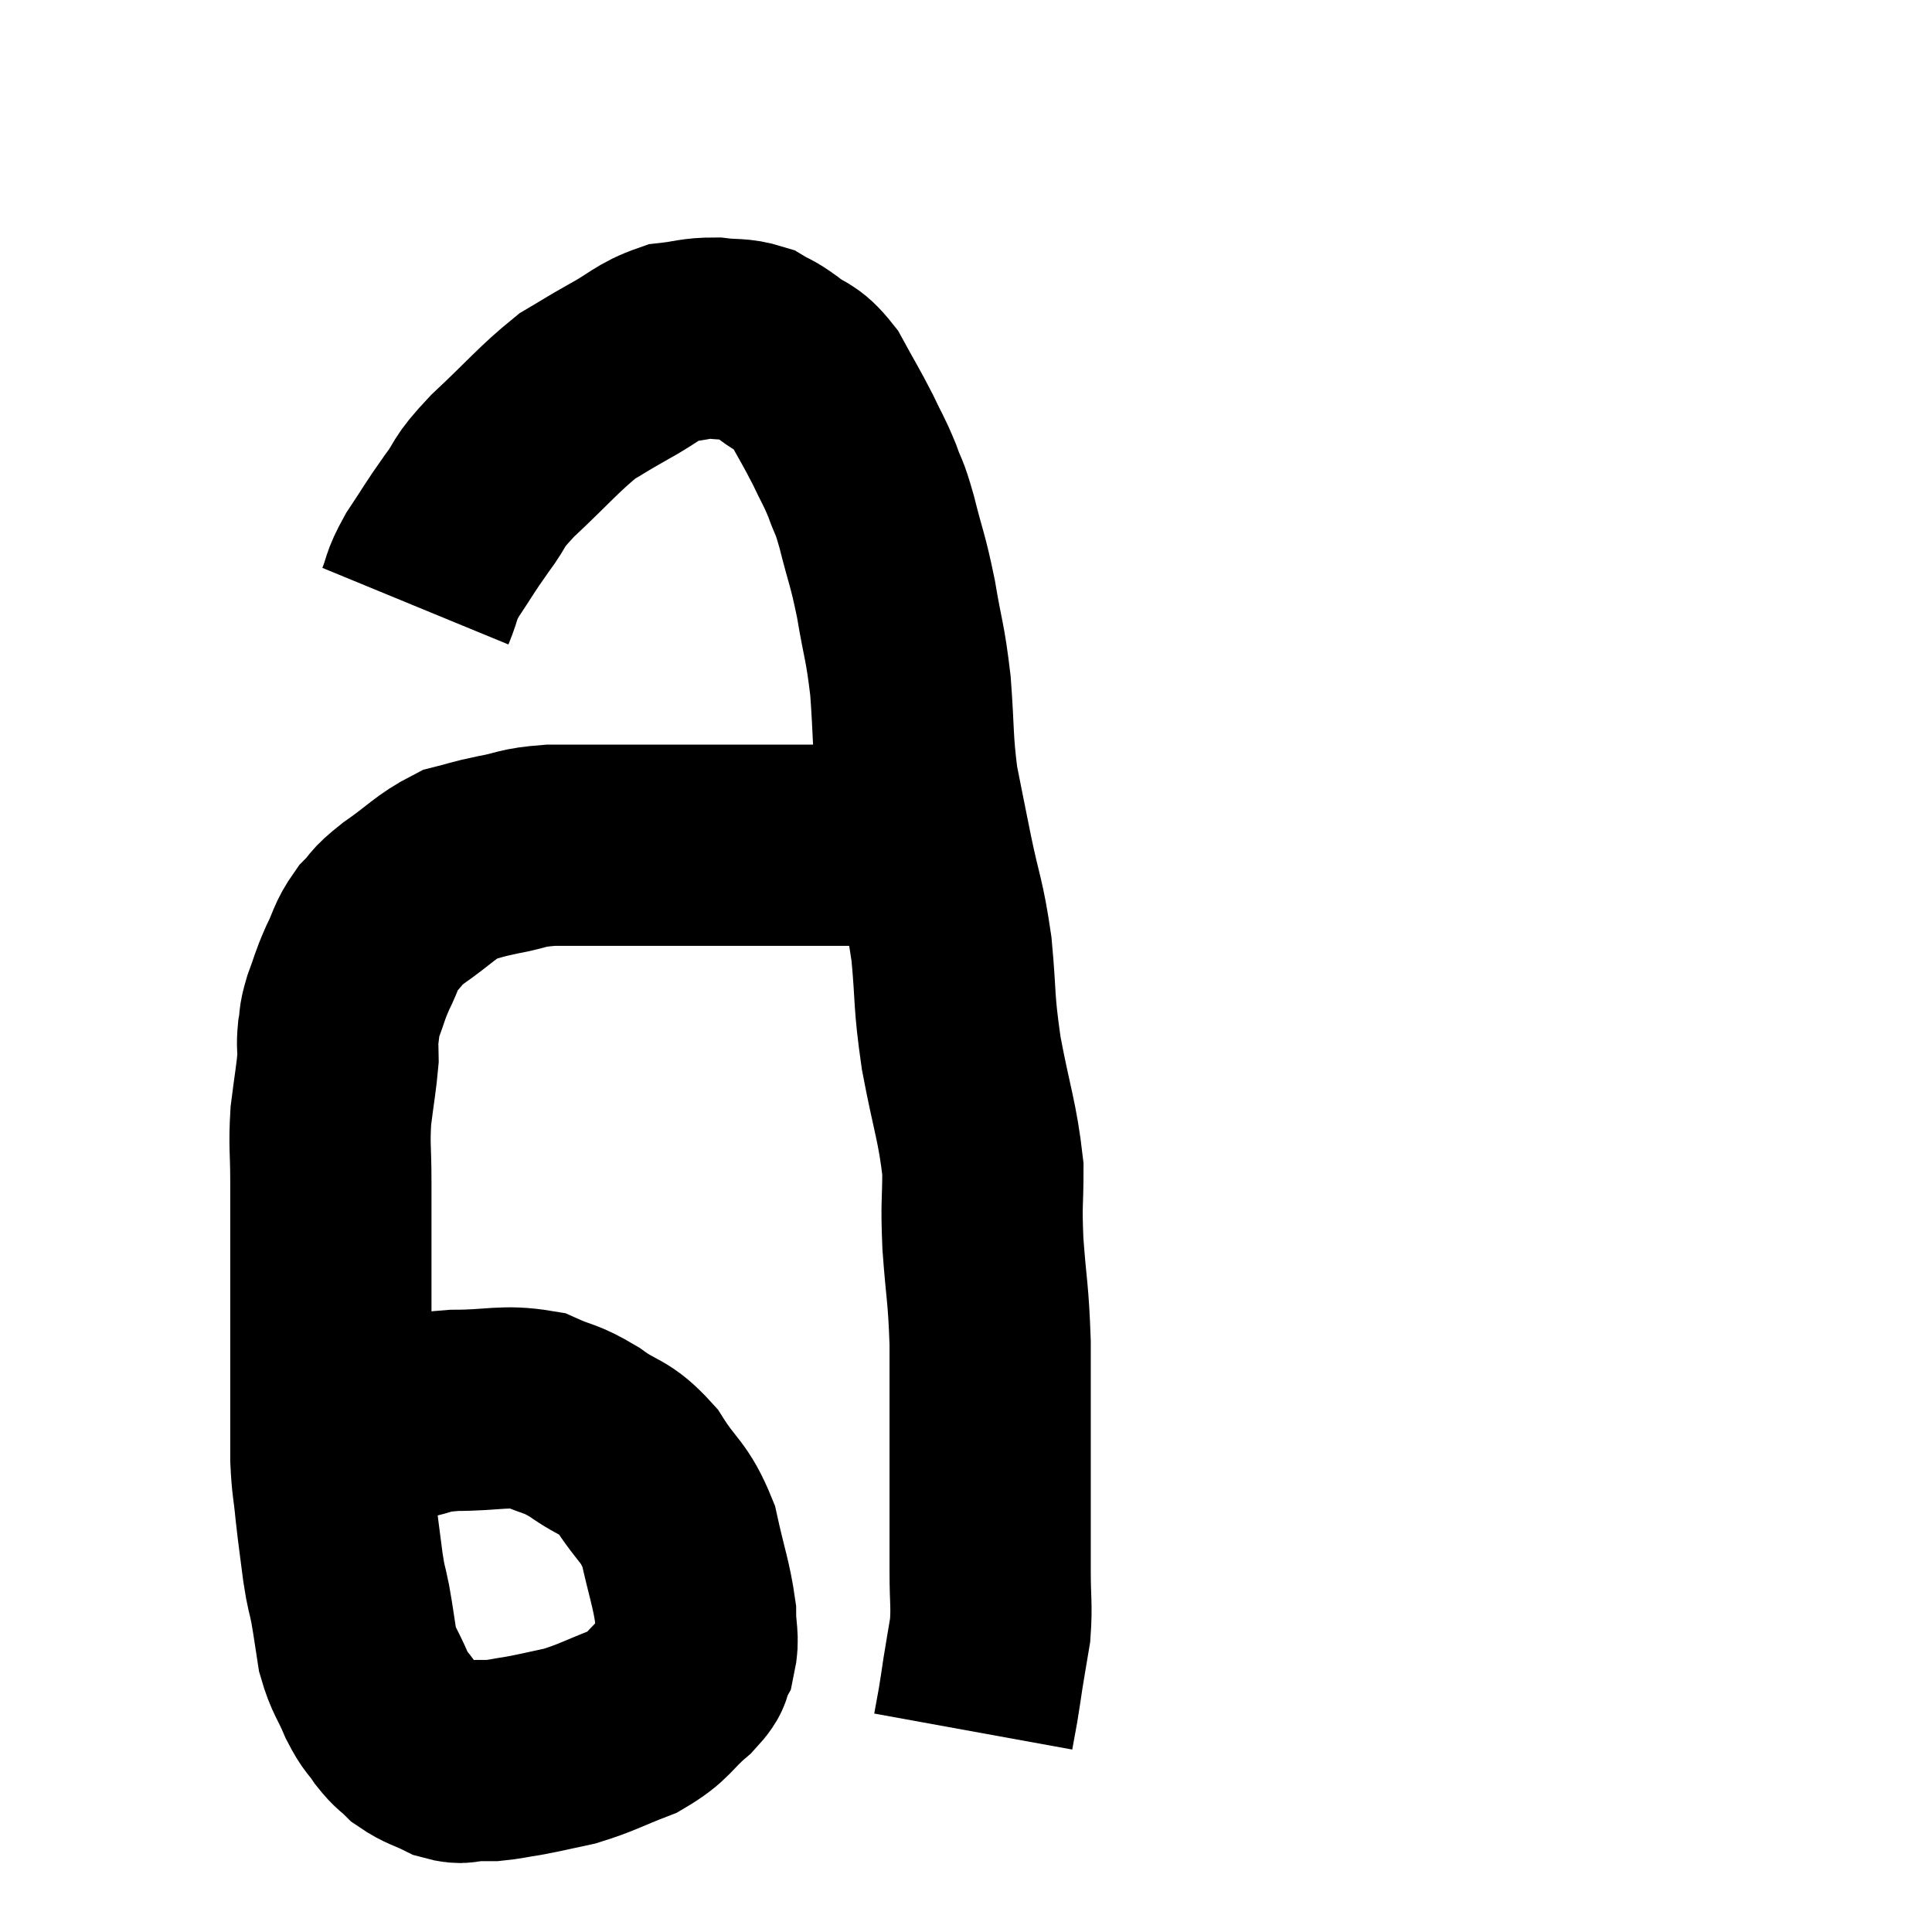 <svg width="48" height="48" viewBox="0 0 48 48" xmlns="http://www.w3.org/2000/svg"><path d="M 8.58 36.06 C 9.3 35.67, 9.345 35.535, 10.02 35.28 C 10.65 35.16, 10.455 35.1, 11.28 35.04 C 12.3 35.04, 12.51 34.905, 13.32 35.04 C 13.92 35.31, 13.89 35.205, 14.52 35.58 C 15.18 36.06, 15.255 35.895, 15.84 36.54 C 16.35 37.35, 16.5 37.275, 16.86 38.16 C 17.07 39.12, 17.175 39.345, 17.28 40.08 C 17.28 40.59, 17.37 40.68, 17.28 41.1 C 17.1 41.43, 17.31 41.34, 16.92 41.76 C 16.32 42.27, 16.41 42.375, 15.72 42.78 C 14.94 43.08, 14.835 43.17, 14.16 43.38 C 13.59 43.5, 13.5 43.53, 13.02 43.62 C 12.63 43.68, 12.54 43.71, 12.24 43.74 C 12.03 43.74, 12.09 43.74, 11.82 43.74 C 11.49 43.74, 11.535 43.845, 11.16 43.74 C 10.74 43.53, 10.65 43.545, 10.32 43.32 C 10.08 43.08, 10.08 43.14, 9.84 42.84 C 9.6 42.48, 9.6 42.585, 9.36 42.12 C 9.12 41.55, 9.045 41.55, 8.88 40.98 C 8.79 40.41, 8.79 40.35, 8.7 39.84 C 8.61 39.39, 8.61 39.525, 8.52 38.94 C 8.43 38.22, 8.415 38.175, 8.34 37.5 C 8.28 36.87, 8.25 36.9, 8.22 36.24 C 8.22 35.55, 8.22 35.715, 8.22 34.86 C 8.22 33.84, 8.22 33.765, 8.22 32.82 C 8.22 31.95, 8.22 31.95, 8.22 31.08 C 8.22 30.21, 8.22 30.18, 8.22 29.34 C 8.22 28.53, 8.175 28.485, 8.22 27.72 C 8.31 27, 8.355 26.79, 8.4 26.28 C 8.4 25.98, 8.37 25.995, 8.4 25.68 C 8.46 25.35, 8.4 25.425, 8.52 25.02 C 8.7 24.54, 8.67 24.54, 8.88 24.06 C 9.12 23.58, 9.075 23.505, 9.36 23.1 C 9.69 22.77, 9.51 22.845, 10.02 22.44 C 10.71 21.96, 10.815 21.78, 11.4 21.48 C 11.88 21.36, 11.79 21.36, 12.36 21.24 C 13.02 21.12, 12.9 21.06, 13.68 21 C 14.58 21, 14.67 21, 15.48 21 C 16.2 21, 15.975 21, 16.92 21 C 18.09 21, 18.27 21, 19.26 21 C 20.07 21, 20.355 21, 20.88 21 C 21.12 21, 21.135 21, 21.36 21 C 21.57 21, 21.6 21, 21.78 21 C 21.93 21, 21.885 21, 22.08 21 C 22.32 21, 22.365 21, 22.56 21 C 22.71 21, 22.785 21, 22.86 21 C 22.86 21, 22.86 21, 22.86 21 L 22.86 21" fill="none" stroke="black" stroke-width="5"></path><path d="M 10.32 15.06 C 10.53 14.55, 10.425 14.61, 10.74 14.04 C 11.16 13.41, 11.145 13.395, 11.58 12.78 C 12.03 12.18, 11.79 12.315, 12.48 11.58 C 13.41 10.71, 13.62 10.425, 14.34 9.84 C 14.85 9.54, 14.775 9.57, 15.36 9.24 C 16.02 8.88, 16.08 8.73, 16.68 8.52 C 17.22 8.46, 17.25 8.4, 17.76 8.4 C 18.24 8.46, 18.33 8.4, 18.72 8.52 C 19.02 8.7, 18.945 8.61, 19.32 8.88 C 19.77 9.24, 19.815 9.09, 20.22 9.6 C 20.58 10.26, 20.64 10.335, 20.94 10.92 C 21.18 11.43, 21.21 11.43, 21.42 11.94 C 21.6 12.45, 21.57 12.225, 21.78 12.96 C 22.02 13.92, 22.05 13.86, 22.26 14.88 C 22.44 15.96, 22.485 15.9, 22.62 17.04 C 22.71 18.24, 22.665 18.39, 22.8 19.44 C 22.98 20.34, 22.95 20.205, 23.16 21.24 C 23.4 22.41, 23.46 22.35, 23.64 23.58 C 23.76 24.87, 23.685 24.795, 23.88 26.16 C 24.15 27.6, 24.285 27.855, 24.42 29.04 C 24.42 29.97, 24.375 29.82, 24.42 30.9 C 24.51 32.13, 24.555 32.085, 24.6 33.36 C 24.6 34.68, 24.6 34.86, 24.6 36 C 24.6 36.96, 24.6 37.155, 24.6 37.92 C 24.6 38.49, 24.6 38.415, 24.6 39.06 C 24.6 39.78, 24.645 39.87, 24.6 40.5 C 24.51 41.04, 24.495 41.115, 24.42 41.58 C 24.36 41.97, 24.36 42, 24.3 42.36 C 24.24 42.69, 24.21 42.855, 24.18 43.02 C 24.18 43.02, 24.18 43.02, 24.18 43.02 C 24.18 43.02, 24.18 43.02, 24.18 43.02 L 24.18 43.02" fill="none" stroke="black" stroke-width="5"></path></svg>